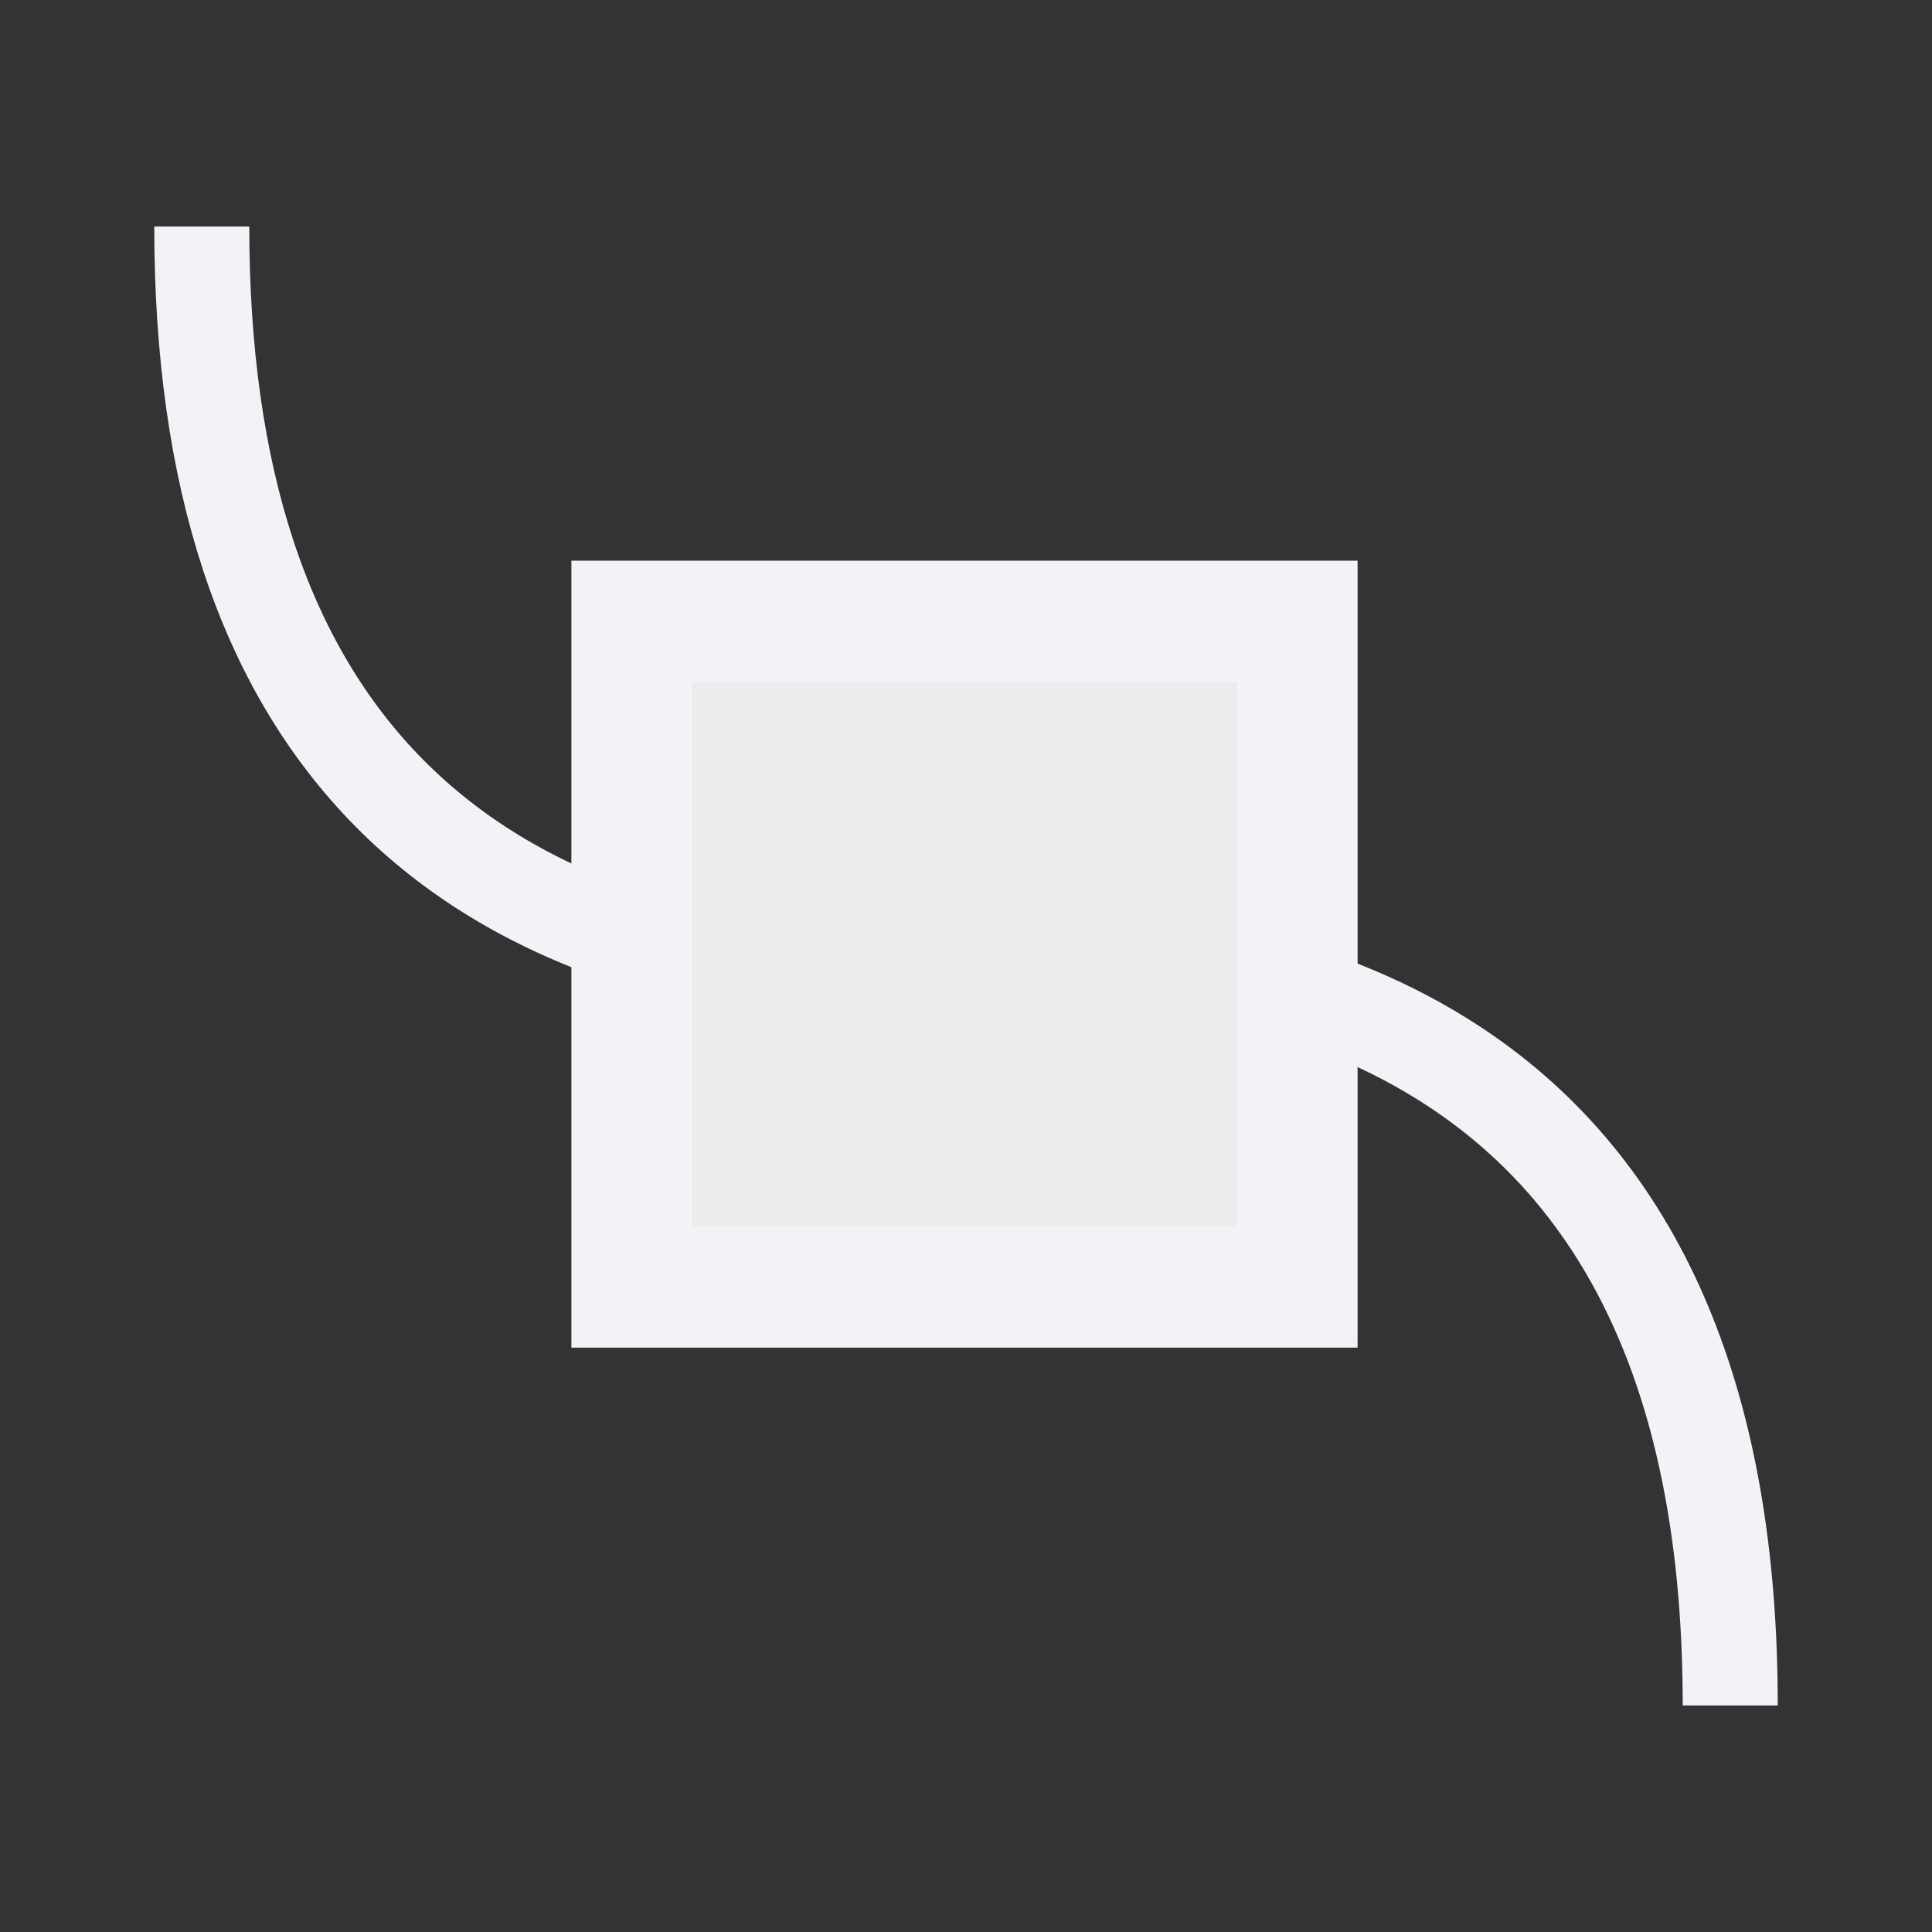 <svg height="16" width="16" xmlns="http://www.w3.org/2000/svg">
  <rect width="100%" height="100%" fill="#333333" stroke="none"/>
  <g stroke="#f2f2f7">
    <path d="m161.033 410.033c0 3.113.915 5.335 2.777 6.629 1.279.888 3.005 1.338 5.19 1.338" fill="none" transform="matrix(-.787 0 0 -.788 141.062 337.23)"/>
    <path d="m161.033 410.033c0 5.251 2.602 7.967 7.967 7.967" fill="none" transform="matrix(.787 0 0 .788 -125.062 -321.23)"/>
    <path d="m-13.768 413.336h5.511v5.485h-5.511z" fill="#ececec" transform="matrix(1 0 0 1.005 19 -410.257)"/>
  </g>
</svg>
